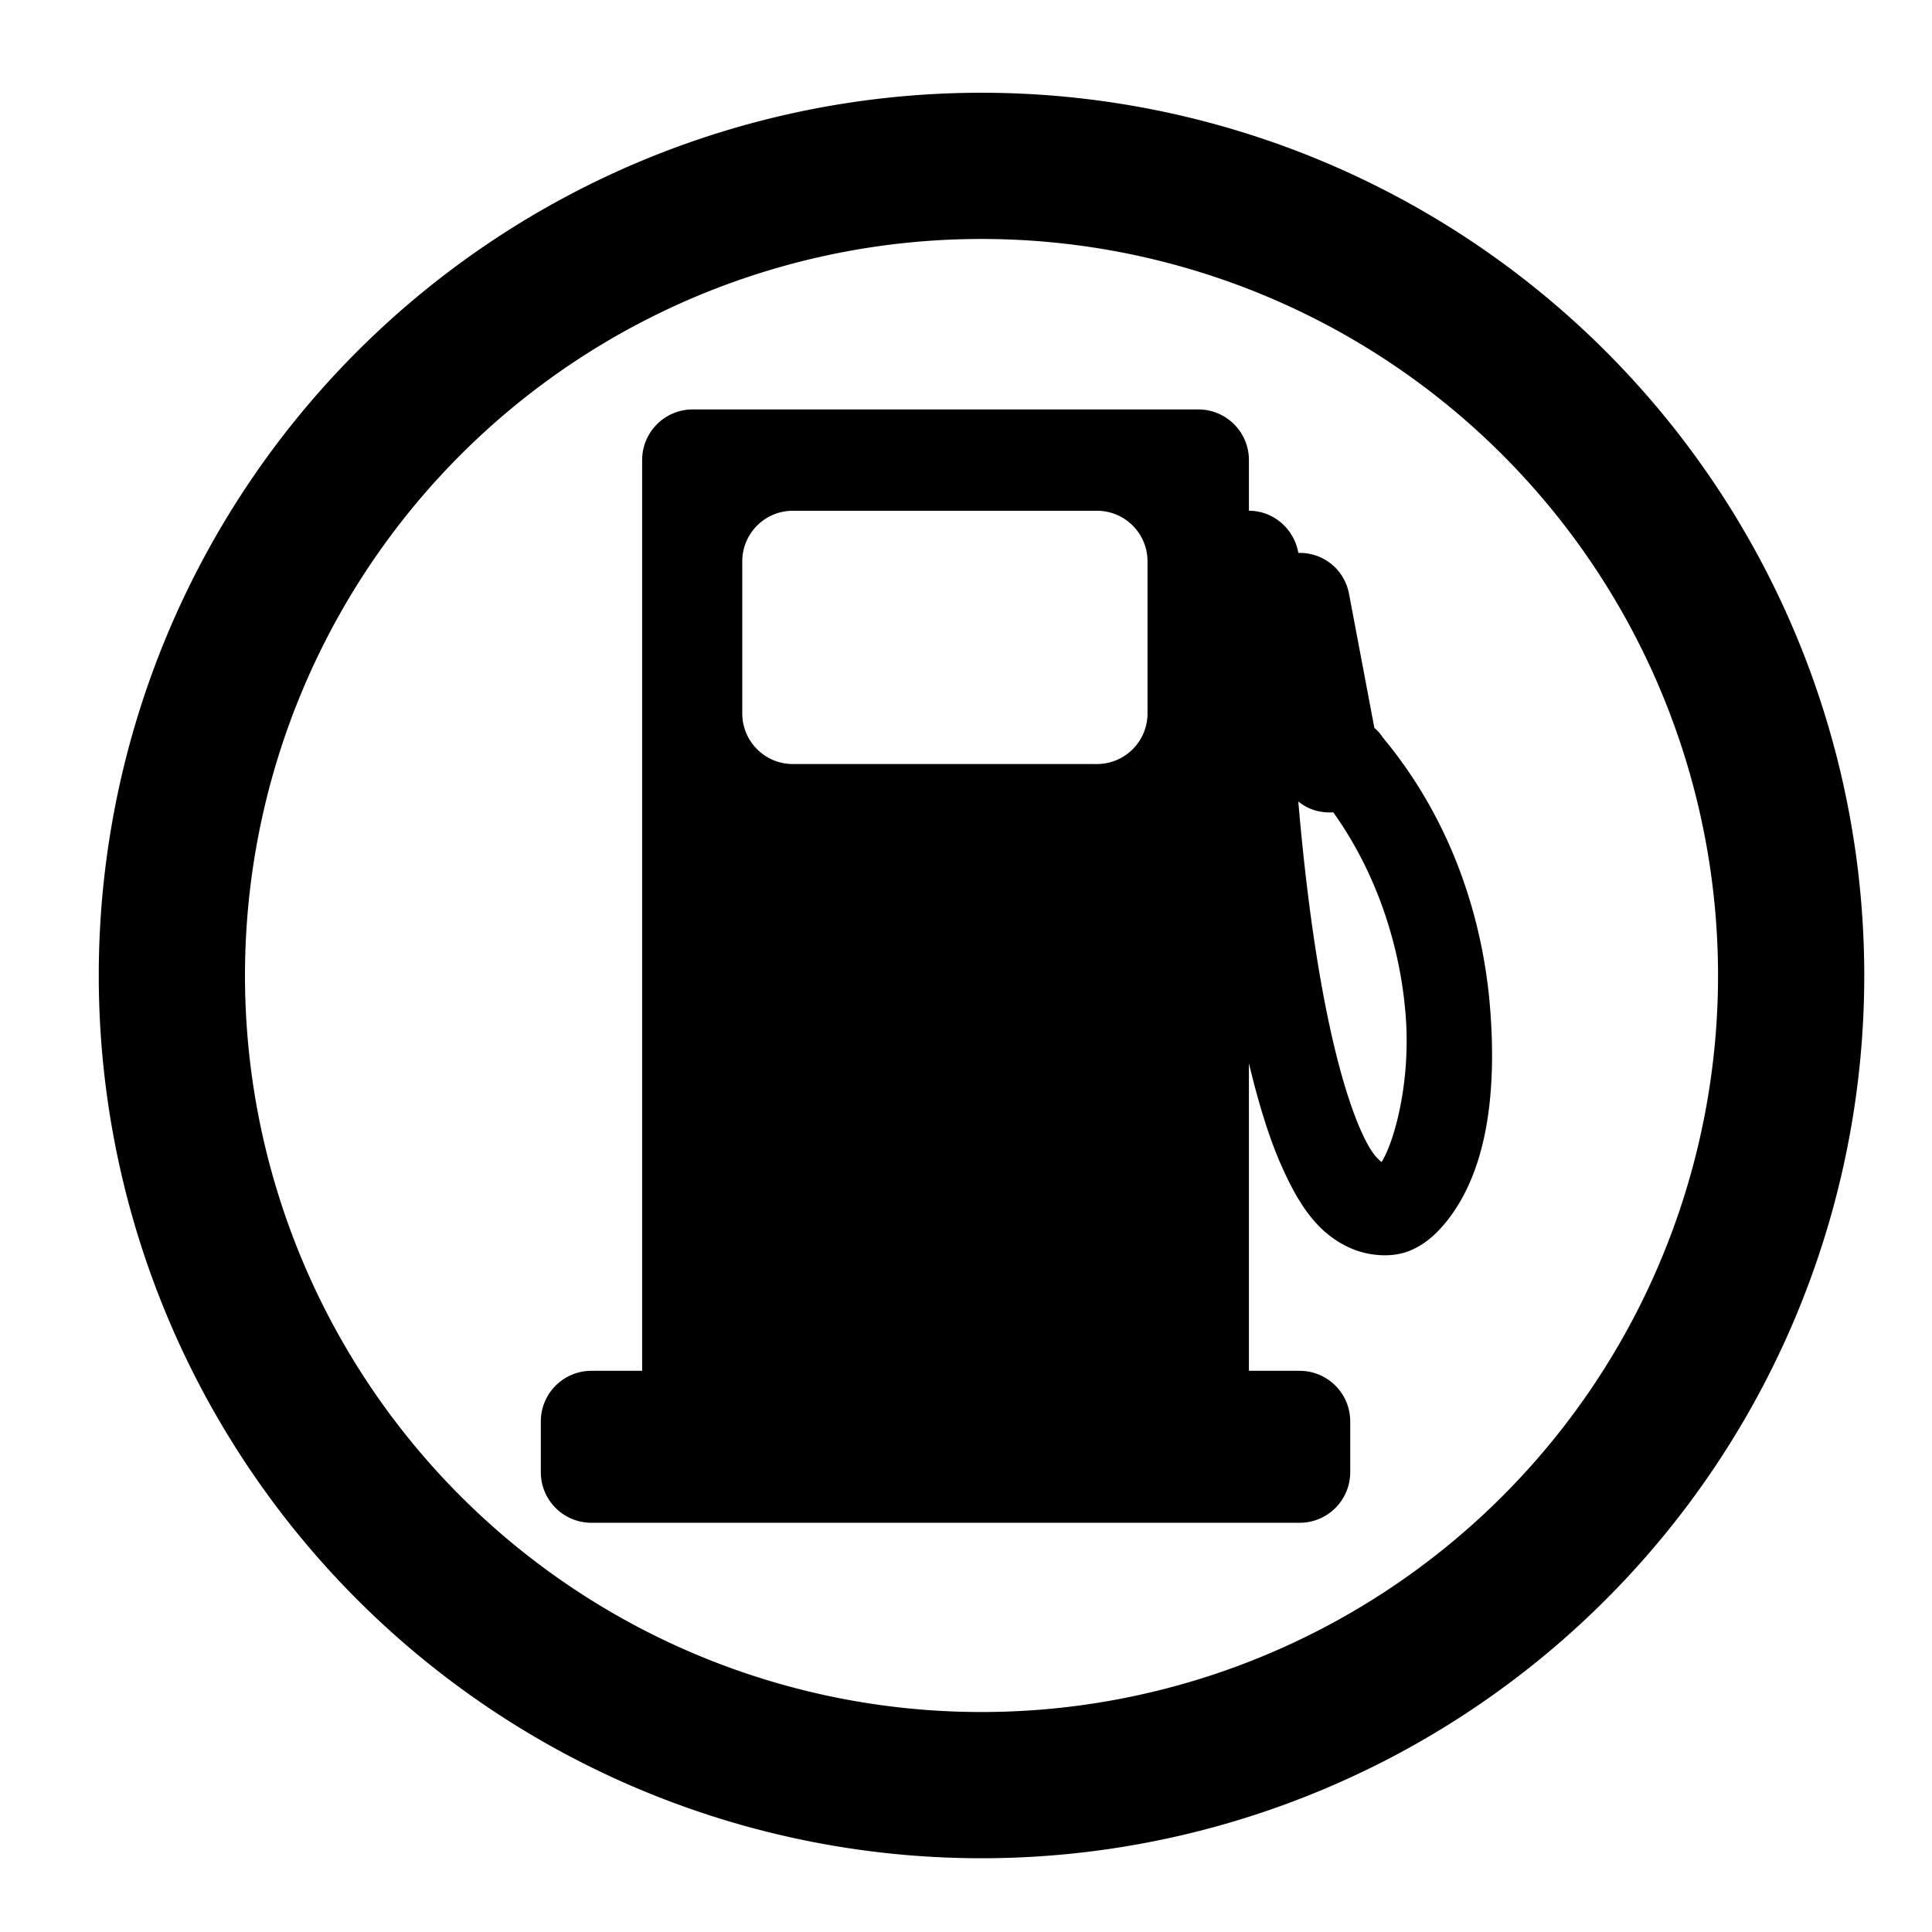 <?xml version="1.0" encoding="UTF-8" standalone="no"?>
<!-- Created with Inkscape (http://www.inkscape.org/) -->

<svg
   xmlns:dc="http://purl.org/dc/elements/1.1/"
   xmlns:cc="http://creativecommons.org/ns#"
   xmlns:rdf="http://www.w3.org/1999/02/22-rdf-syntax-ns#"
   xmlns:svg="http://www.w3.org/2000/svg"
   xmlns="http://www.w3.org/2000/svg"
   xmlns:sodipodi="http://sodipodi.sourceforge.net/DTD/sodipodi-0.dtd"
   xmlns:inkscape="http://www.inkscape.org/namespaces/inkscape"
   width="32"
   height="32"
   id="svg2"
   version="1.1"
   inkscape:version="0.48.4 r9939"
   sodipodi:docname="gas.svg">
  <defs
     id="defs4" />
  <sodipodi:namedview
     id="base"
     pagecolor="#ffffff"
     bordercolor="#666666"
     borderopacity="1.0"
     inkscape:pageopacity="0.0"
     inkscape:pageshadow="2"
     inkscape:zoom="10"
     inkscape:cx="-24.689586"
     inkscape:cy="30.508035"
     inkscape:document-units="px"
     inkscape:current-layer="g3789"
     showgrid="false"
     inkscape:window-width="2495"
     inkscape:window-height="1290"
     inkscape:window-x="65"
     inkscape:window-y="24"
     inkscape:window-maximized="1">
    <inkscape:grid
       type="xygrid"
       id="grid2987"
       empspacing="5"
       visible="true"
       enabled="true"
       snapvisiblegridlinesonly="true" />
  </sodipodi:namedview>
  <g
     inkscape:label="Layer 1"
     inkscape:groupmode="layer"
     id="layer1"
     transform="translate(0,-1020.362)">
    <g
       id="g7274">
      <path
         transform="matrix(0.897,0,0,0.897,2.174,1022.257)"
         d="m 30.65,15.9 a 14.95,14.95 0 1 1 -29.9,0 14.95,14.95 0 1 1 29.9,0 z"
         sodipodi:ry="14.95"
         sodipodi:rx="14.95"
         sodipodi:cy="15.9"
         sodipodi:cx="15.7"
         id="path2985"
         style="fill:none;stroke:#000000;stroke-width:2.7;stroke-linecap:butt;stroke-linejoin:miter;stroke-miterlimit:4;stroke-opacity:1;stroke-dasharray:none"
         sodipodi:type="arc" />
      <g
         transform="matrix(1.311,0,0,1.311,2.193,-330.823)"
         id="g3789">
        <path
           id="rect3757"
           d="m 7.08,1035.825 c -0.354,0 -0.64,0.286 -0.64,0.64 l 0,11.506 -0.64,0 c -0.354,0 -0.64,0.286 -0.64,0.64 l 0,0.64 c 0,0.354 0.286,0.64 0.64,0.64 l 8.946,0 c 0.354,0 0.64,-0.286 0.64,-0.64 l 0,-0.64 c 0,-0.354 -0.286,-0.64 -0.64,-0.64 l -0.64,0 0,-3.886 c 0.124,0.519 0.259,0.953 0.411,1.295 0.227,0.511 0.473,0.876 0.899,1.052 0.213,0.088 0.489,0.11 0.701,0.03 0.212,-0.08 0.364,-0.227 0.488,-0.381 0.493,-0.617 0.636,-1.569 0.549,-2.682 -0.087,-1.113 -0.471,-2.366 -1.356,-3.429 a 0.543,0.543 0 0 0 -0.107,-0.122 l -0.32,-1.692 c -0.059,-0.314 -0.331,-0.527 -0.64,-0.518 -0.053,-0.3 -0.31,-0.533 -0.625,-0.533 l 0,-0.64 c 0,-0.354 -0.286,-0.64 -0.64,-0.64 l -6.385,0 z m 1.265,1.28 3.84,0 c 0.354,0 0.64,0.286 0.64,0.64 l 0,1.92 c 0,0.354 -0.286,0.64 -0.64,0.64 l -3.84,0 c -0.354,0 -0.64,-0.286 -0.64,-0.64 l 0,-1.92 c 0,-0.354 0.286,-0.64 0.64,-0.64 z m 6.385,3.673 c 0.121,0.1 0.277,0.148 0.442,0.137 0.571,0.801 0.849,1.731 0.914,2.56 0.069,0.883 -0.158,1.633 -0.305,1.859 -0.036,-0.037 -0.121,-0.084 -0.259,-0.396 -0.295,-0.663 -0.608,-2.005 -0.792,-4.16 z"
           style="fill:#000000;fill-opacity:1;stroke:none"
           inkscape:connector-curvature="0" />
      </g>
    </g>
  </g>
</svg>
